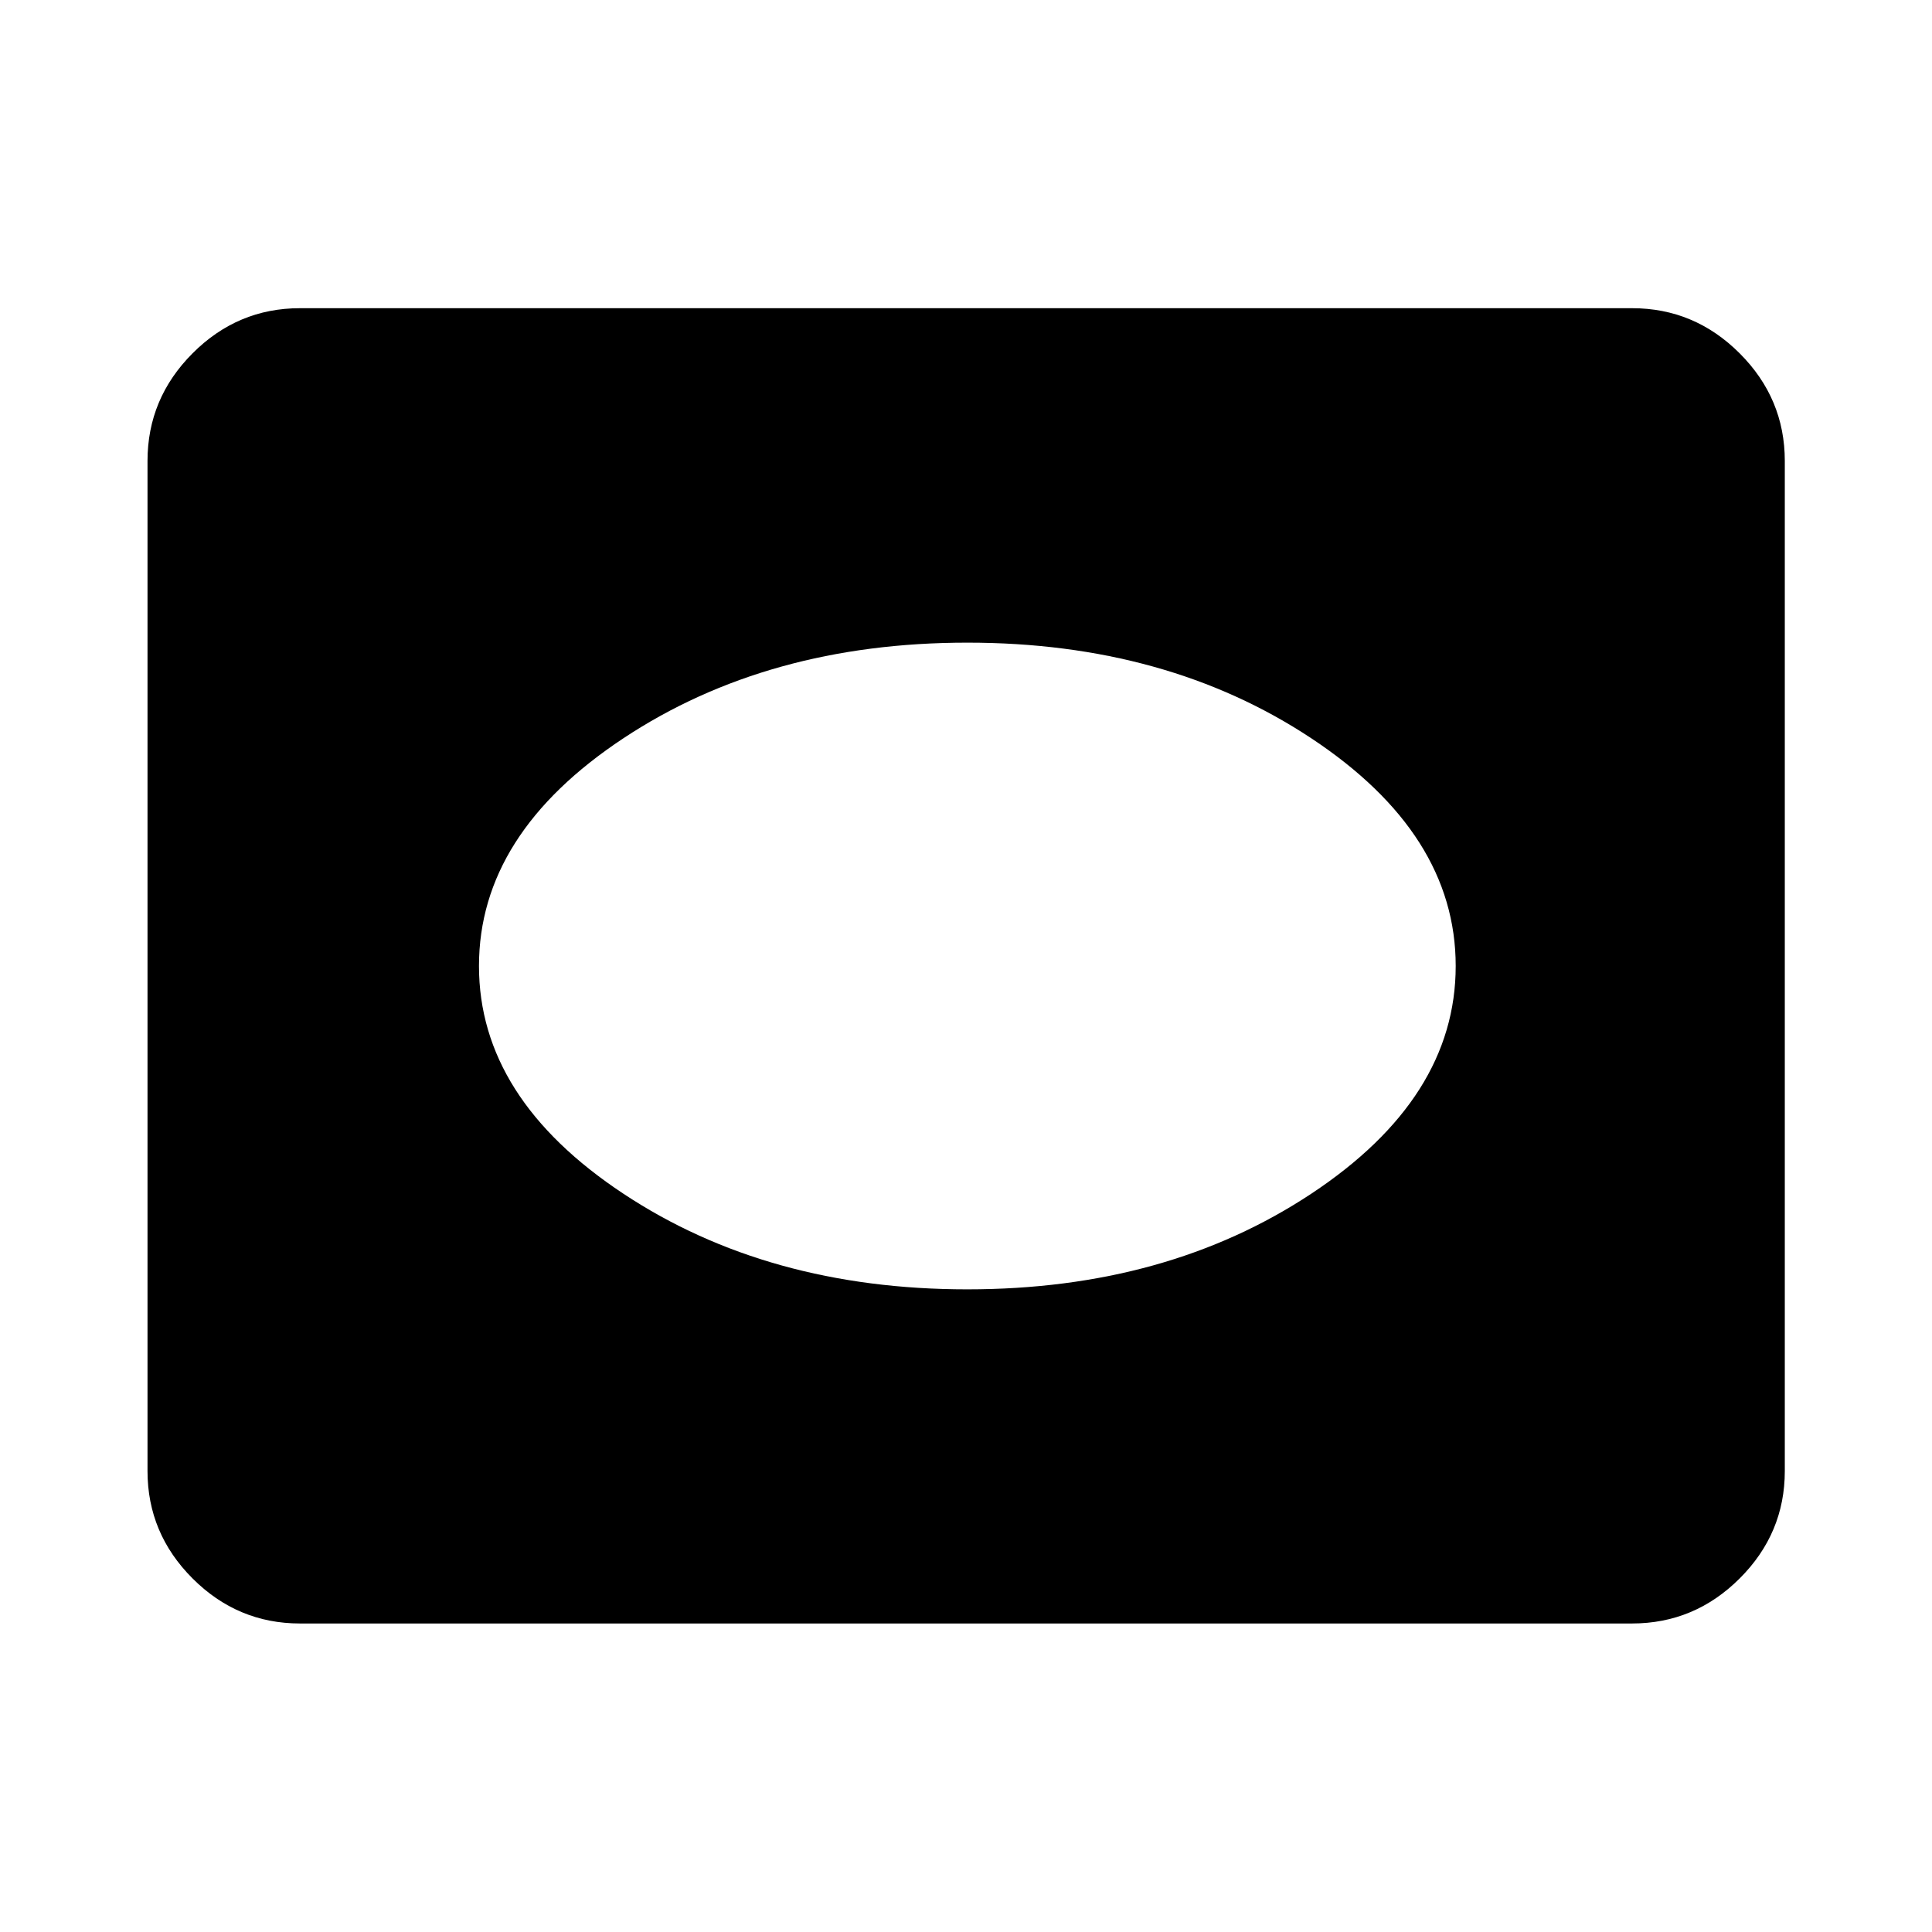<svg xmlns="http://www.w3.org/2000/svg" height="40" viewBox="0 -960 960 960" width="40"><path d="M149.06-153.3q-31 0-53.38-22.38-22.38-22.38-22.38-53.38v-501.88q0-31.06 22.38-53.49 22.38-22.43 53.38-22.43h661.88q31.06 0 53.49 22.43 22.43 22.43 22.43 53.49v501.88q0 31-22.43 53.38Q842-153.3 810.94-153.3H149.06Zm331.61-166.03q99.09 0 170.87-47.5 71.79-47.5 71.79-113.17t-71.79-113.17q-71.78-47.5-170.87-47.5t-170.88 47.5Q238-545.67 238-480t71.79 113.17q71.79 47.5 170.88 47.5Z"/></svg>